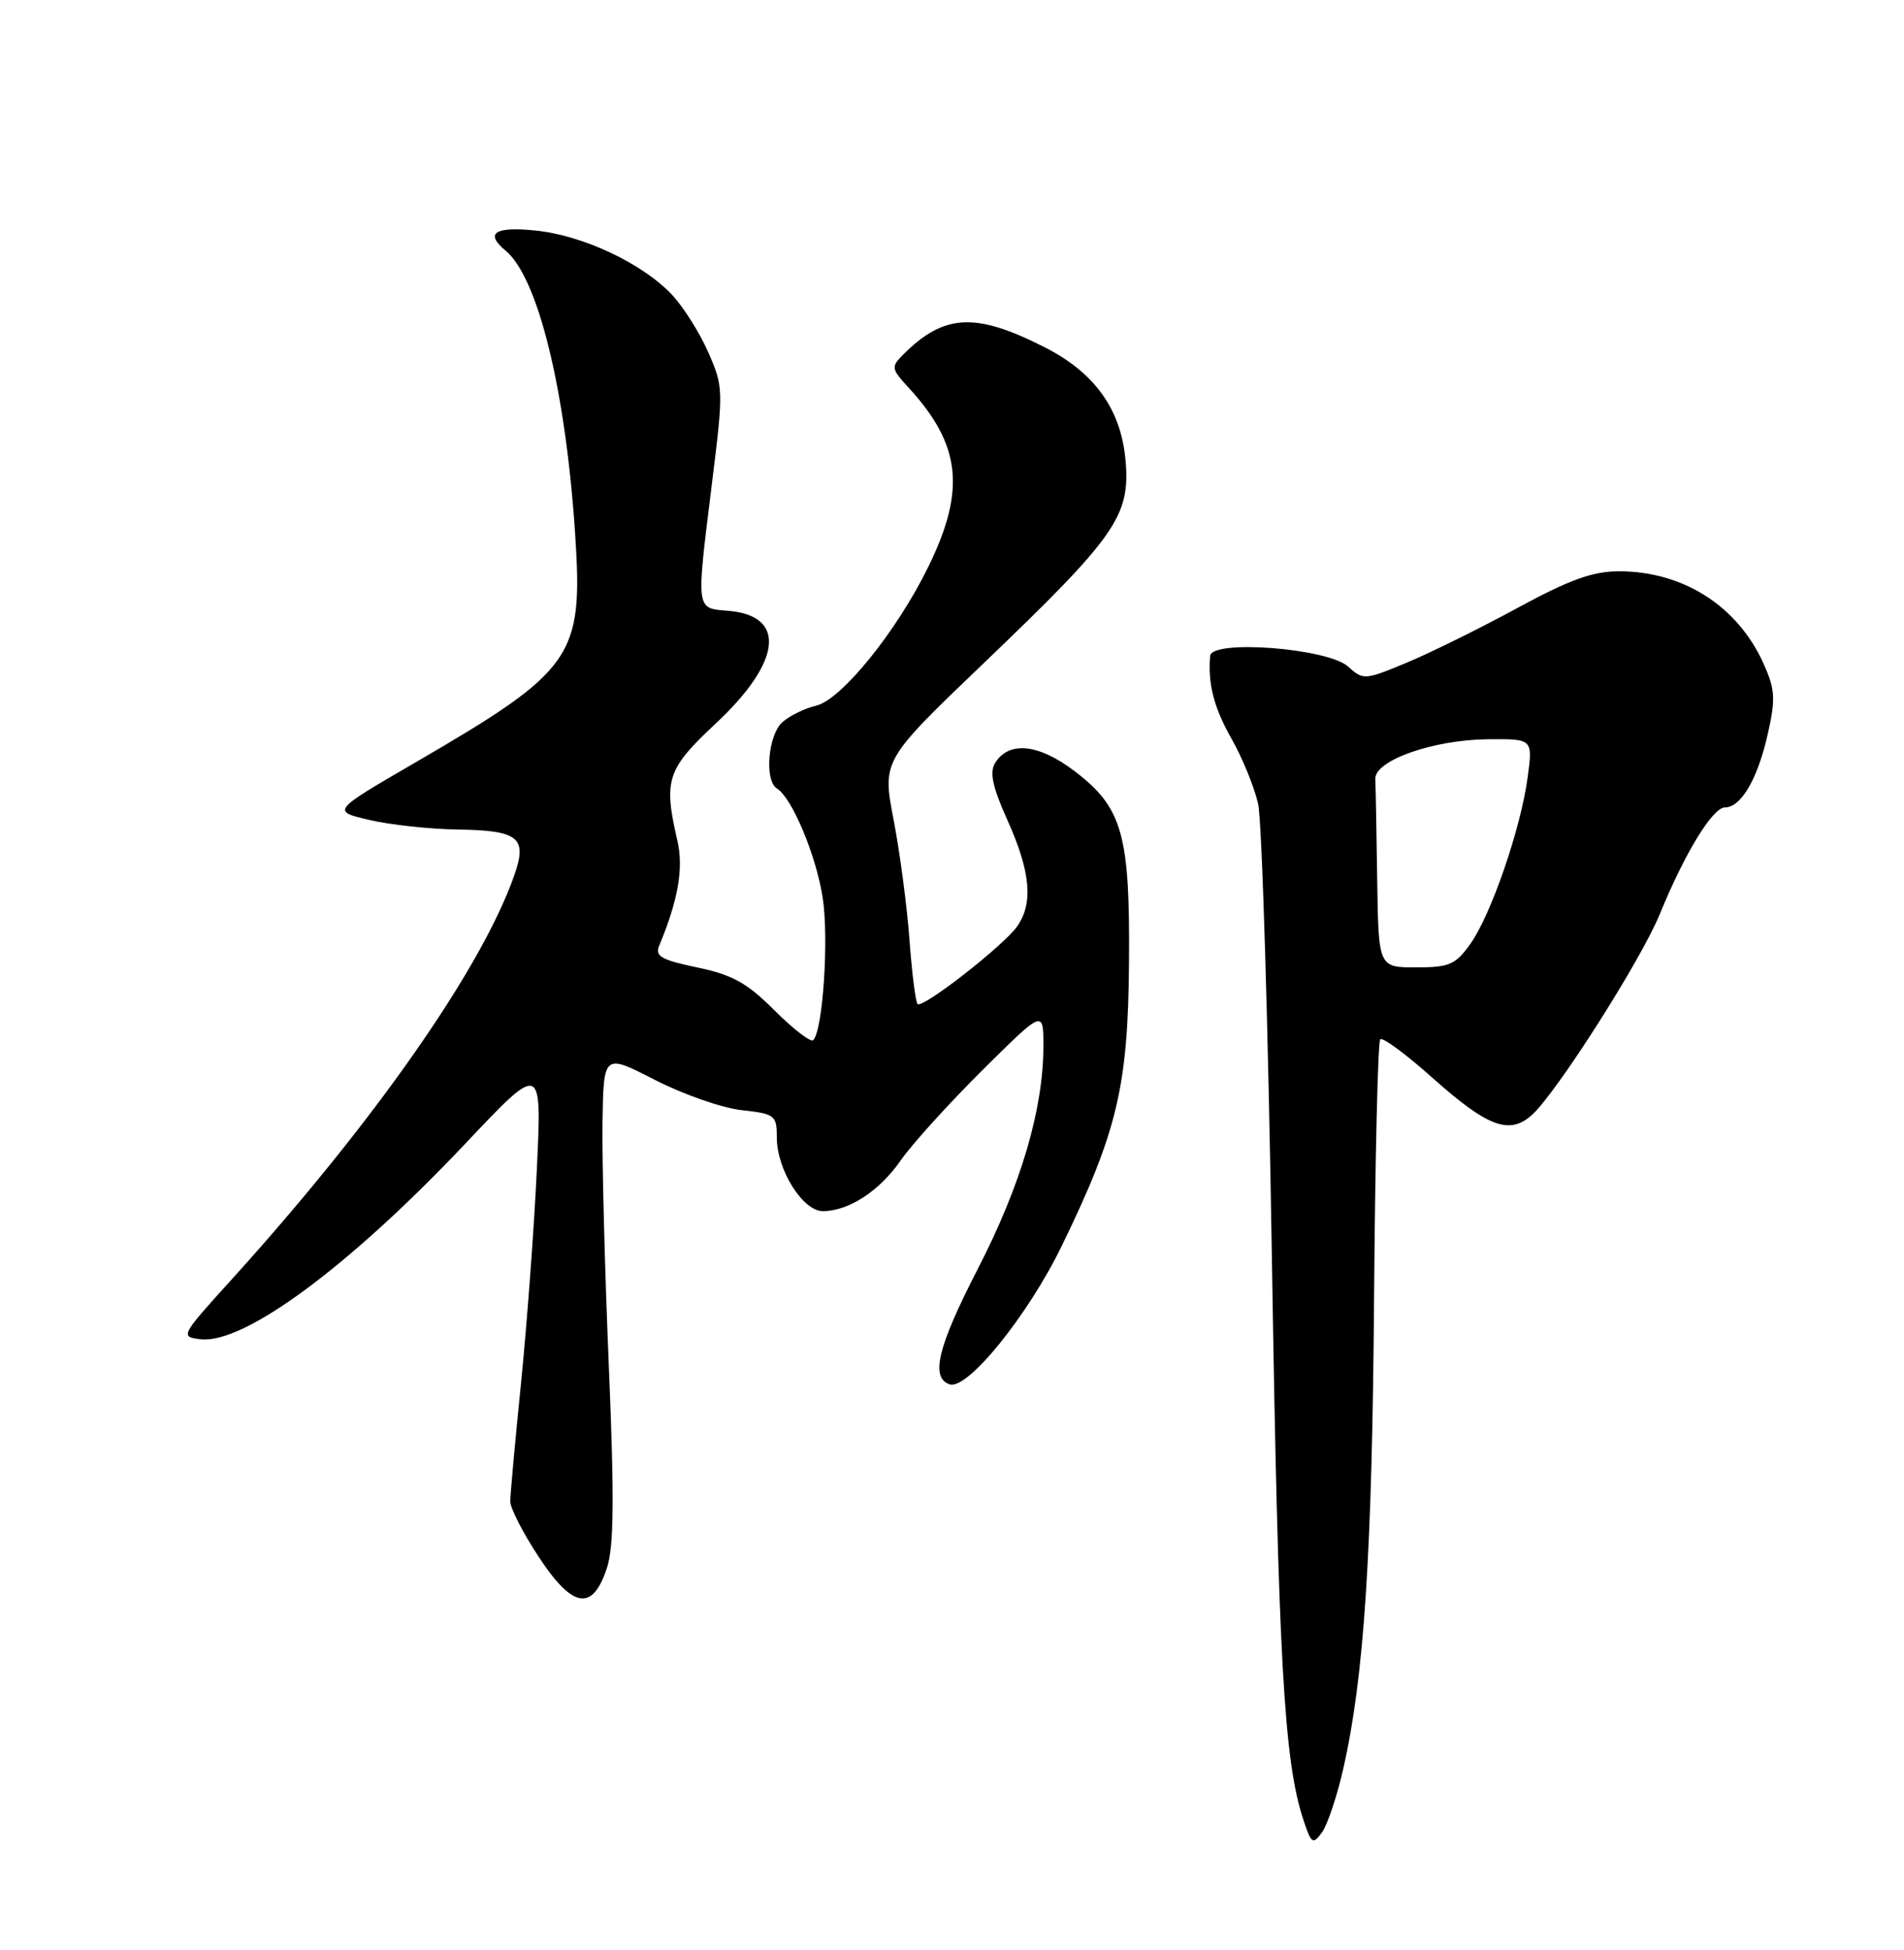 <?xml version="1.0" encoding="UTF-8" standalone="no"?>
<!DOCTYPE svg PUBLIC "-//W3C//DTD SVG 1.1//EN" "http://www.w3.org/Graphics/SVG/1.1/DTD/svg11.dtd" >
<svg xmlns="http://www.w3.org/2000/svg" xmlns:xlink="http://www.w3.org/1999/xlink" version="1.1" viewBox="0 0 250 256">
 <g >
 <path fill="currentColor"
d=" M 176.39 232.13 C 179.12 220.09 180.17 203.92 180.42 170.25 C 180.56 151.96 180.92 136.75 181.23 136.44 C 181.54 136.13 184.60 138.39 188.04 141.46 C 195.34 147.97 198.19 149.04 201.15 146.37 C 204.40 143.43 215.45 126.08 217.94 120.00 C 221.21 112.00 224.88 106.00 226.49 106.00 C 228.61 106.00 230.80 102.24 232.12 96.33 C 233.16 91.72 233.08 90.50 231.54 87.08 C 228.14 79.56 221.00 75.00 212.58 75.00 C 209.12 75.00 206.08 76.10 199.16 79.86 C 194.24 82.53 187.70 85.76 184.63 87.03 C 179.19 89.29 178.99 89.30 177.01 87.51 C 174.34 85.09 159.07 83.92 158.89 86.12 C 158.59 89.83 159.39 92.89 161.71 97.00 C 163.12 99.47 164.68 103.30 165.19 105.50 C 165.70 107.70 166.51 134.47 167.00 165.00 C 167.84 217.88 168.58 231.17 171.14 238.92 C 172.18 242.06 172.38 242.20 173.58 240.56 C 174.30 239.57 175.57 235.78 176.39 232.13 Z  M 79.70 205.82 C 80.61 203.03 80.67 196.61 79.94 179.32 C 79.41 166.77 79.04 152.41 79.11 147.41 C 79.25 138.31 79.25 138.31 85.97 141.76 C 89.67 143.66 94.79 145.45 97.35 145.74 C 101.78 146.23 102.00 146.41 102.00 149.38 C 102.01 153.57 105.41 159.00 108.03 159.00 C 111.44 159.00 115.47 156.37 118.28 152.32 C 119.74 150.22 124.55 144.91 128.97 140.52 C 137.00 132.55 137.00 132.55 137.00 137.33 C 137.00 145.59 134.06 155.58 128.37 166.62 C 123.11 176.83 122.13 180.89 124.70 181.74 C 127.03 182.51 134.97 172.70 139.41 163.57 C 146.69 148.59 148.11 142.63 148.24 126.50 C 148.38 109.53 147.39 106.03 141.10 101.24 C 136.38 97.65 132.49 97.24 130.67 100.15 C 129.90 101.39 130.31 103.30 132.32 107.77 C 135.32 114.47 135.69 118.57 133.56 121.61 C 131.78 124.15 121.12 132.46 120.48 131.81 C 120.22 131.55 119.74 127.77 119.42 123.42 C 119.10 119.06 118.17 111.97 117.34 107.66 C 115.83 99.83 115.83 99.83 129.19 87.04 C 146.48 70.49 148.39 67.77 147.80 60.59 C 147.24 53.80 143.79 48.94 137.13 45.57 C 128.06 40.97 123.95 41.19 118.58 46.56 C 116.98 48.16 117.02 48.42 119.29 50.88 C 126.17 58.37 126.84 64.27 121.93 74.33 C 117.80 82.81 110.51 91.84 107.17 92.64 C 105.70 92.98 103.71 93.95 102.75 94.79 C 100.85 96.44 100.34 102.47 102.01 103.51 C 103.99 104.73 107.16 112.28 108.02 117.85 C 108.85 123.20 108.05 135.28 106.78 136.55 C 106.46 136.88 104.18 135.13 101.72 132.67 C 98.09 129.04 96.17 127.97 91.55 127.01 C 86.85 126.03 85.97 125.54 86.55 124.16 C 89.05 118.17 89.78 113.96 88.94 110.36 C 87.10 102.40 87.56 100.98 93.93 95.03 C 102.63 86.92 103.34 80.84 95.65 80.19 C 91.31 79.82 91.38 80.42 93.52 63.16 C 95.00 51.19 94.99 50.76 92.97 46.19 C 91.83 43.61 89.68 40.22 88.20 38.66 C 84.31 34.56 76.56 30.91 70.36 30.27 C 64.94 29.71 63.61 30.60 66.39 32.91 C 70.65 36.44 74.27 51.22 75.52 70.12 C 76.58 86.25 75.38 87.98 54.52 100.11 C 43.53 106.49 43.53 106.49 48.52 107.65 C 51.26 108.29 56.45 108.85 60.05 108.90 C 68.15 109.02 69.28 109.95 67.51 114.96 C 63.18 127.23 49.13 147.31 30.39 168.00 C 23.69 175.39 23.63 175.50 26.34 175.82 C 32.03 176.48 45.84 166.28 61.07 150.17 C 71.15 139.50 71.15 139.50 70.49 153.50 C 70.13 161.20 69.19 173.80 68.42 181.50 C 67.64 189.20 67.00 196.22 67.00 197.11 C 67.00 198.00 68.68 201.28 70.74 204.40 C 75.21 211.19 77.81 211.60 79.70 205.82 Z  M 180.83 115.50 C 180.74 109.17 180.63 103.23 180.58 102.28 C 180.47 99.84 188.15 97.12 195.38 97.05 C 201.26 97.00 201.26 97.00 200.59 102.01 C 199.71 108.68 195.79 120.09 193.06 123.92 C 191.11 126.65 190.30 127.00 185.93 127.00 C 181.00 127.00 181.00 127.00 180.83 115.50 Z "/>
</g>
</svg>